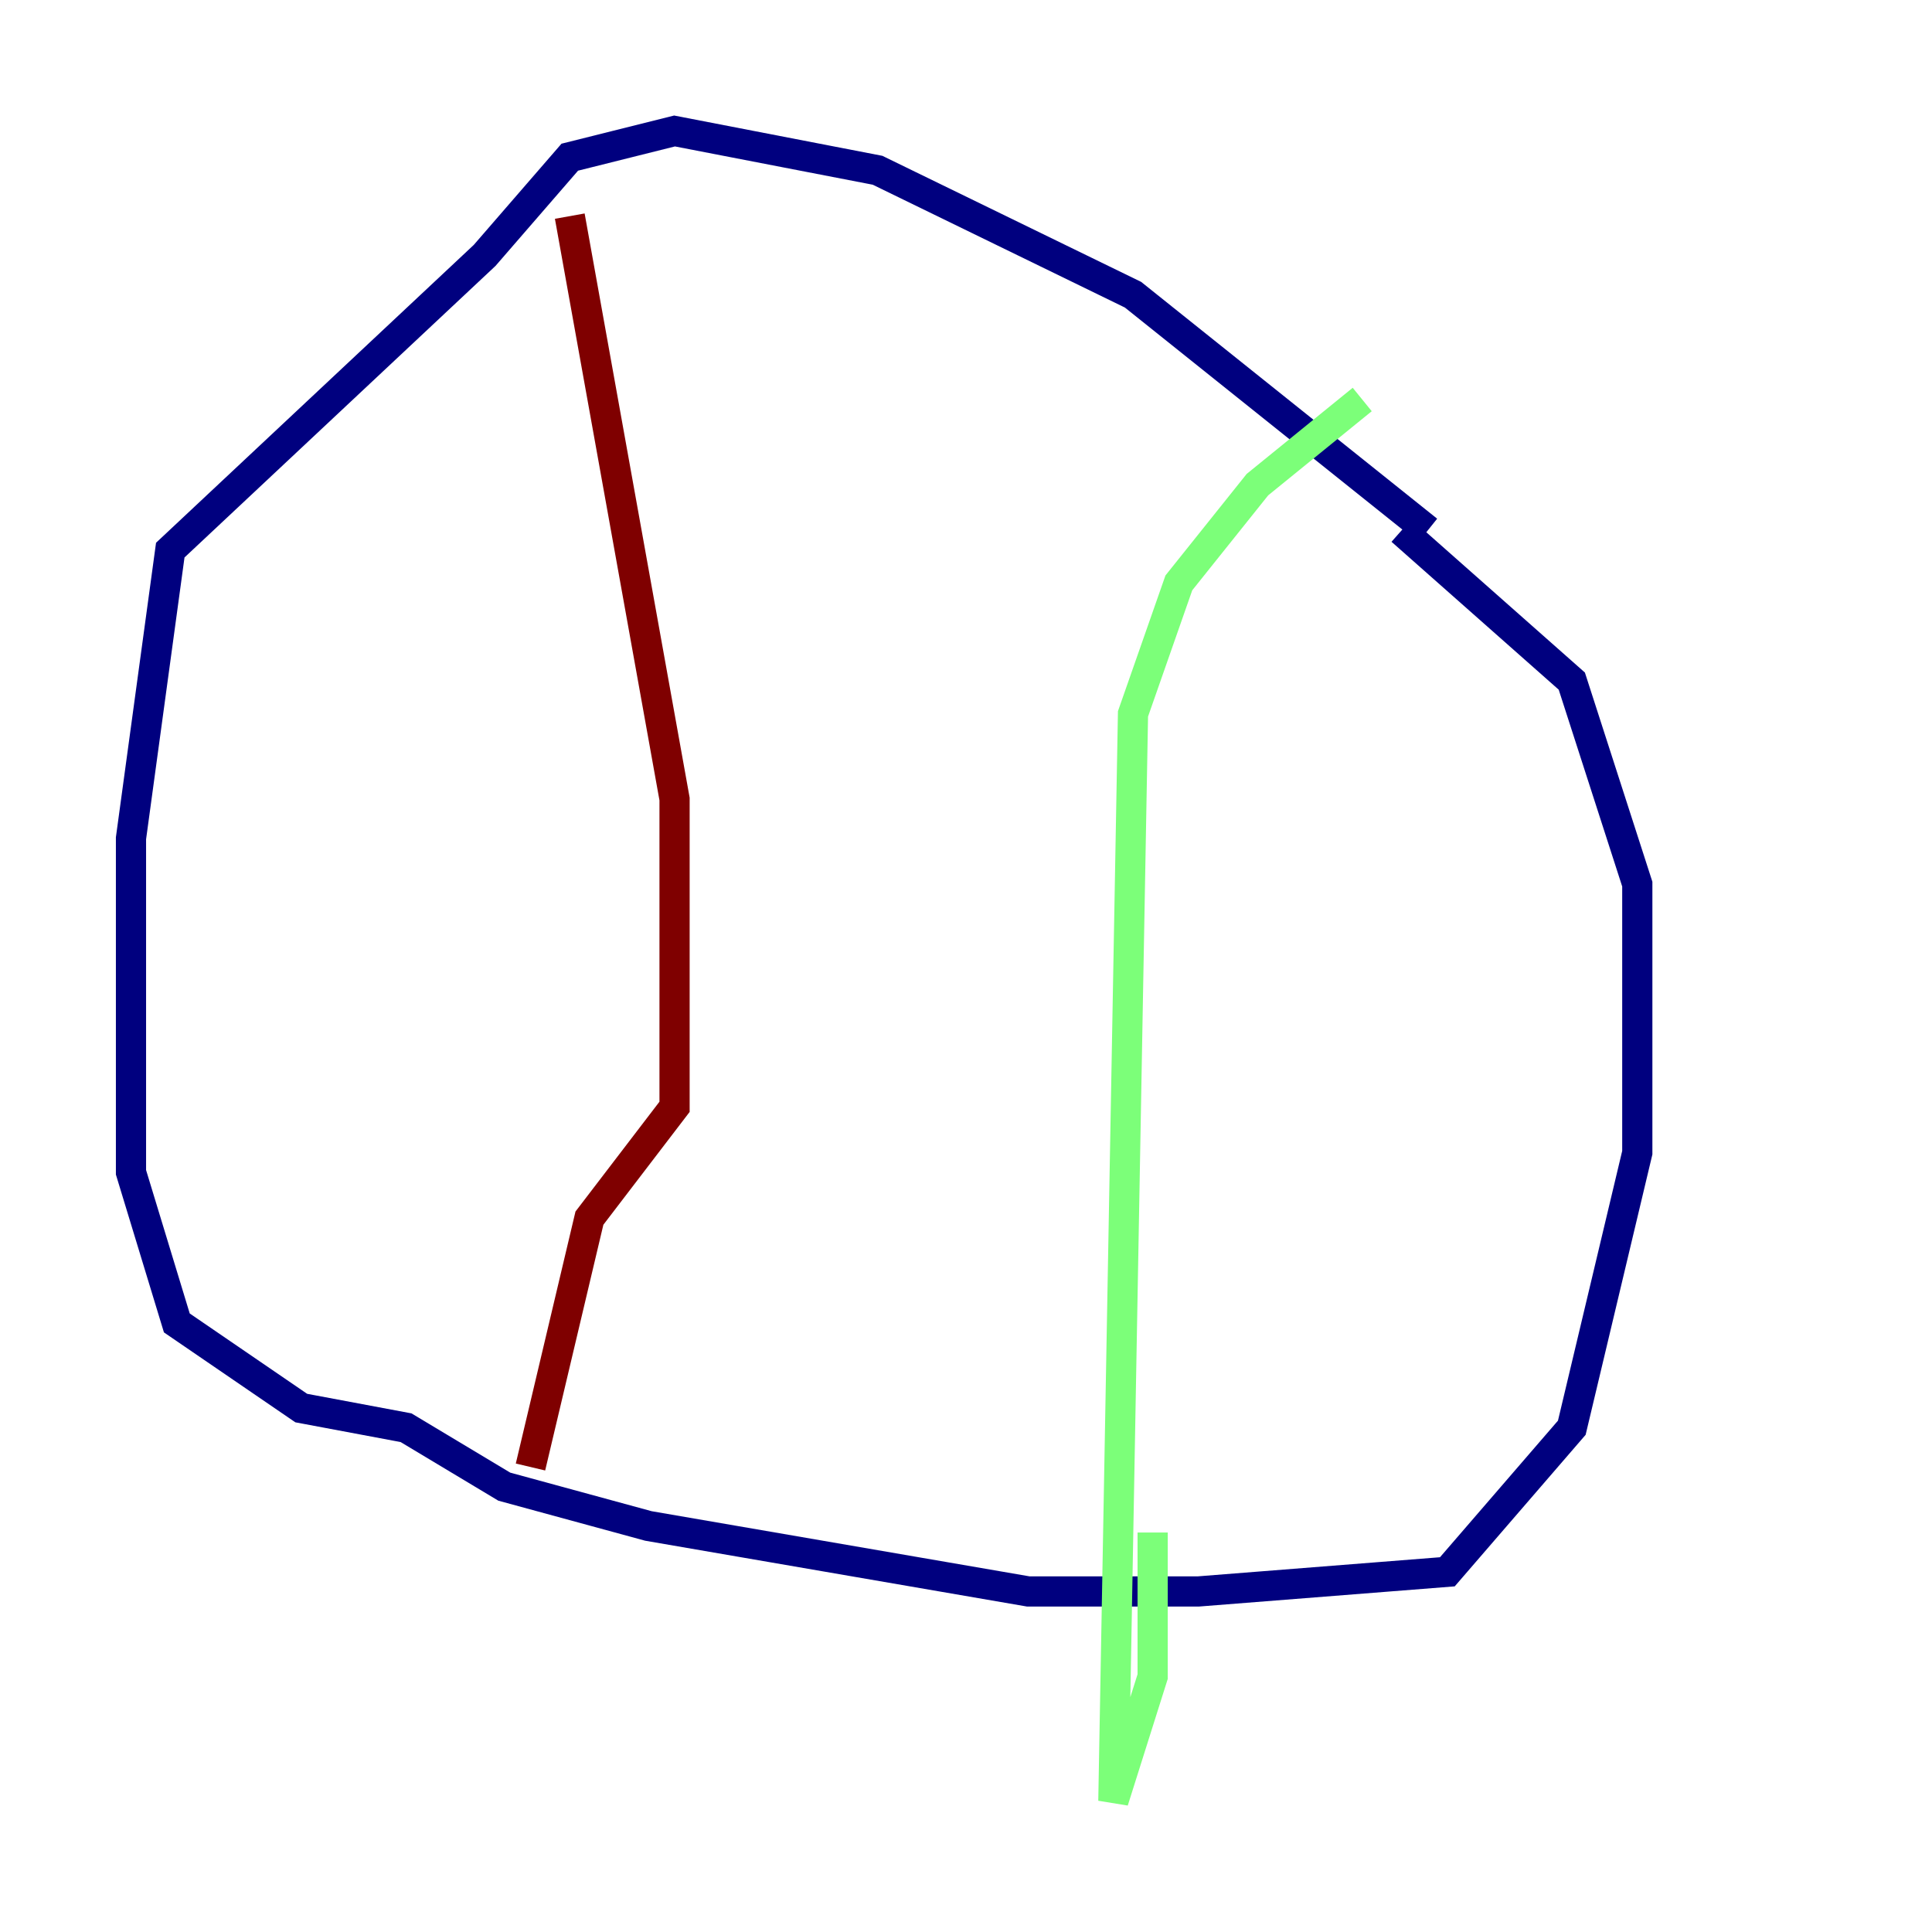 <?xml version="1.0" encoding="utf-8" ?>
<svg baseProfile="tiny" height="128" version="1.2" viewBox="0,0,128,128" width="128" xmlns="http://www.w3.org/2000/svg" xmlns:ev="http://www.w3.org/2001/xml-events" xmlns:xlink="http://www.w3.org/1999/xlink"><defs /><polyline fill="none" points="94.59,35.146 75.064,19.525 58.142,11.281 44.691,8.678 37.749,10.414 32.108,16.922 11.281,36.447 8.678,55.539 8.678,77.668 11.715,87.647 19.959,93.288 26.902,94.59 33.41,98.495 42.956,101.098 68.122,105.437 79.403,105.437 95.891,104.136 104.136,94.59 108.475,76.366 108.475,58.576 104.136,45.125 92.854,35.146" stroke="#00007f" stroke-width="2" /><polyline fill="none" points="90.251,26.468 83.308,32.108 78.102,38.617 75.064,47.295 73.763,119.322 76.366,111.078 76.366,101.532" stroke="#7cff79" stroke-width="2" /><polyline fill="none" points="37.749,14.319 44.691,52.936 44.691,73.329 39.051,80.705 35.146,97.193" stroke="#7f0000" stroke-width="2" /></svg>